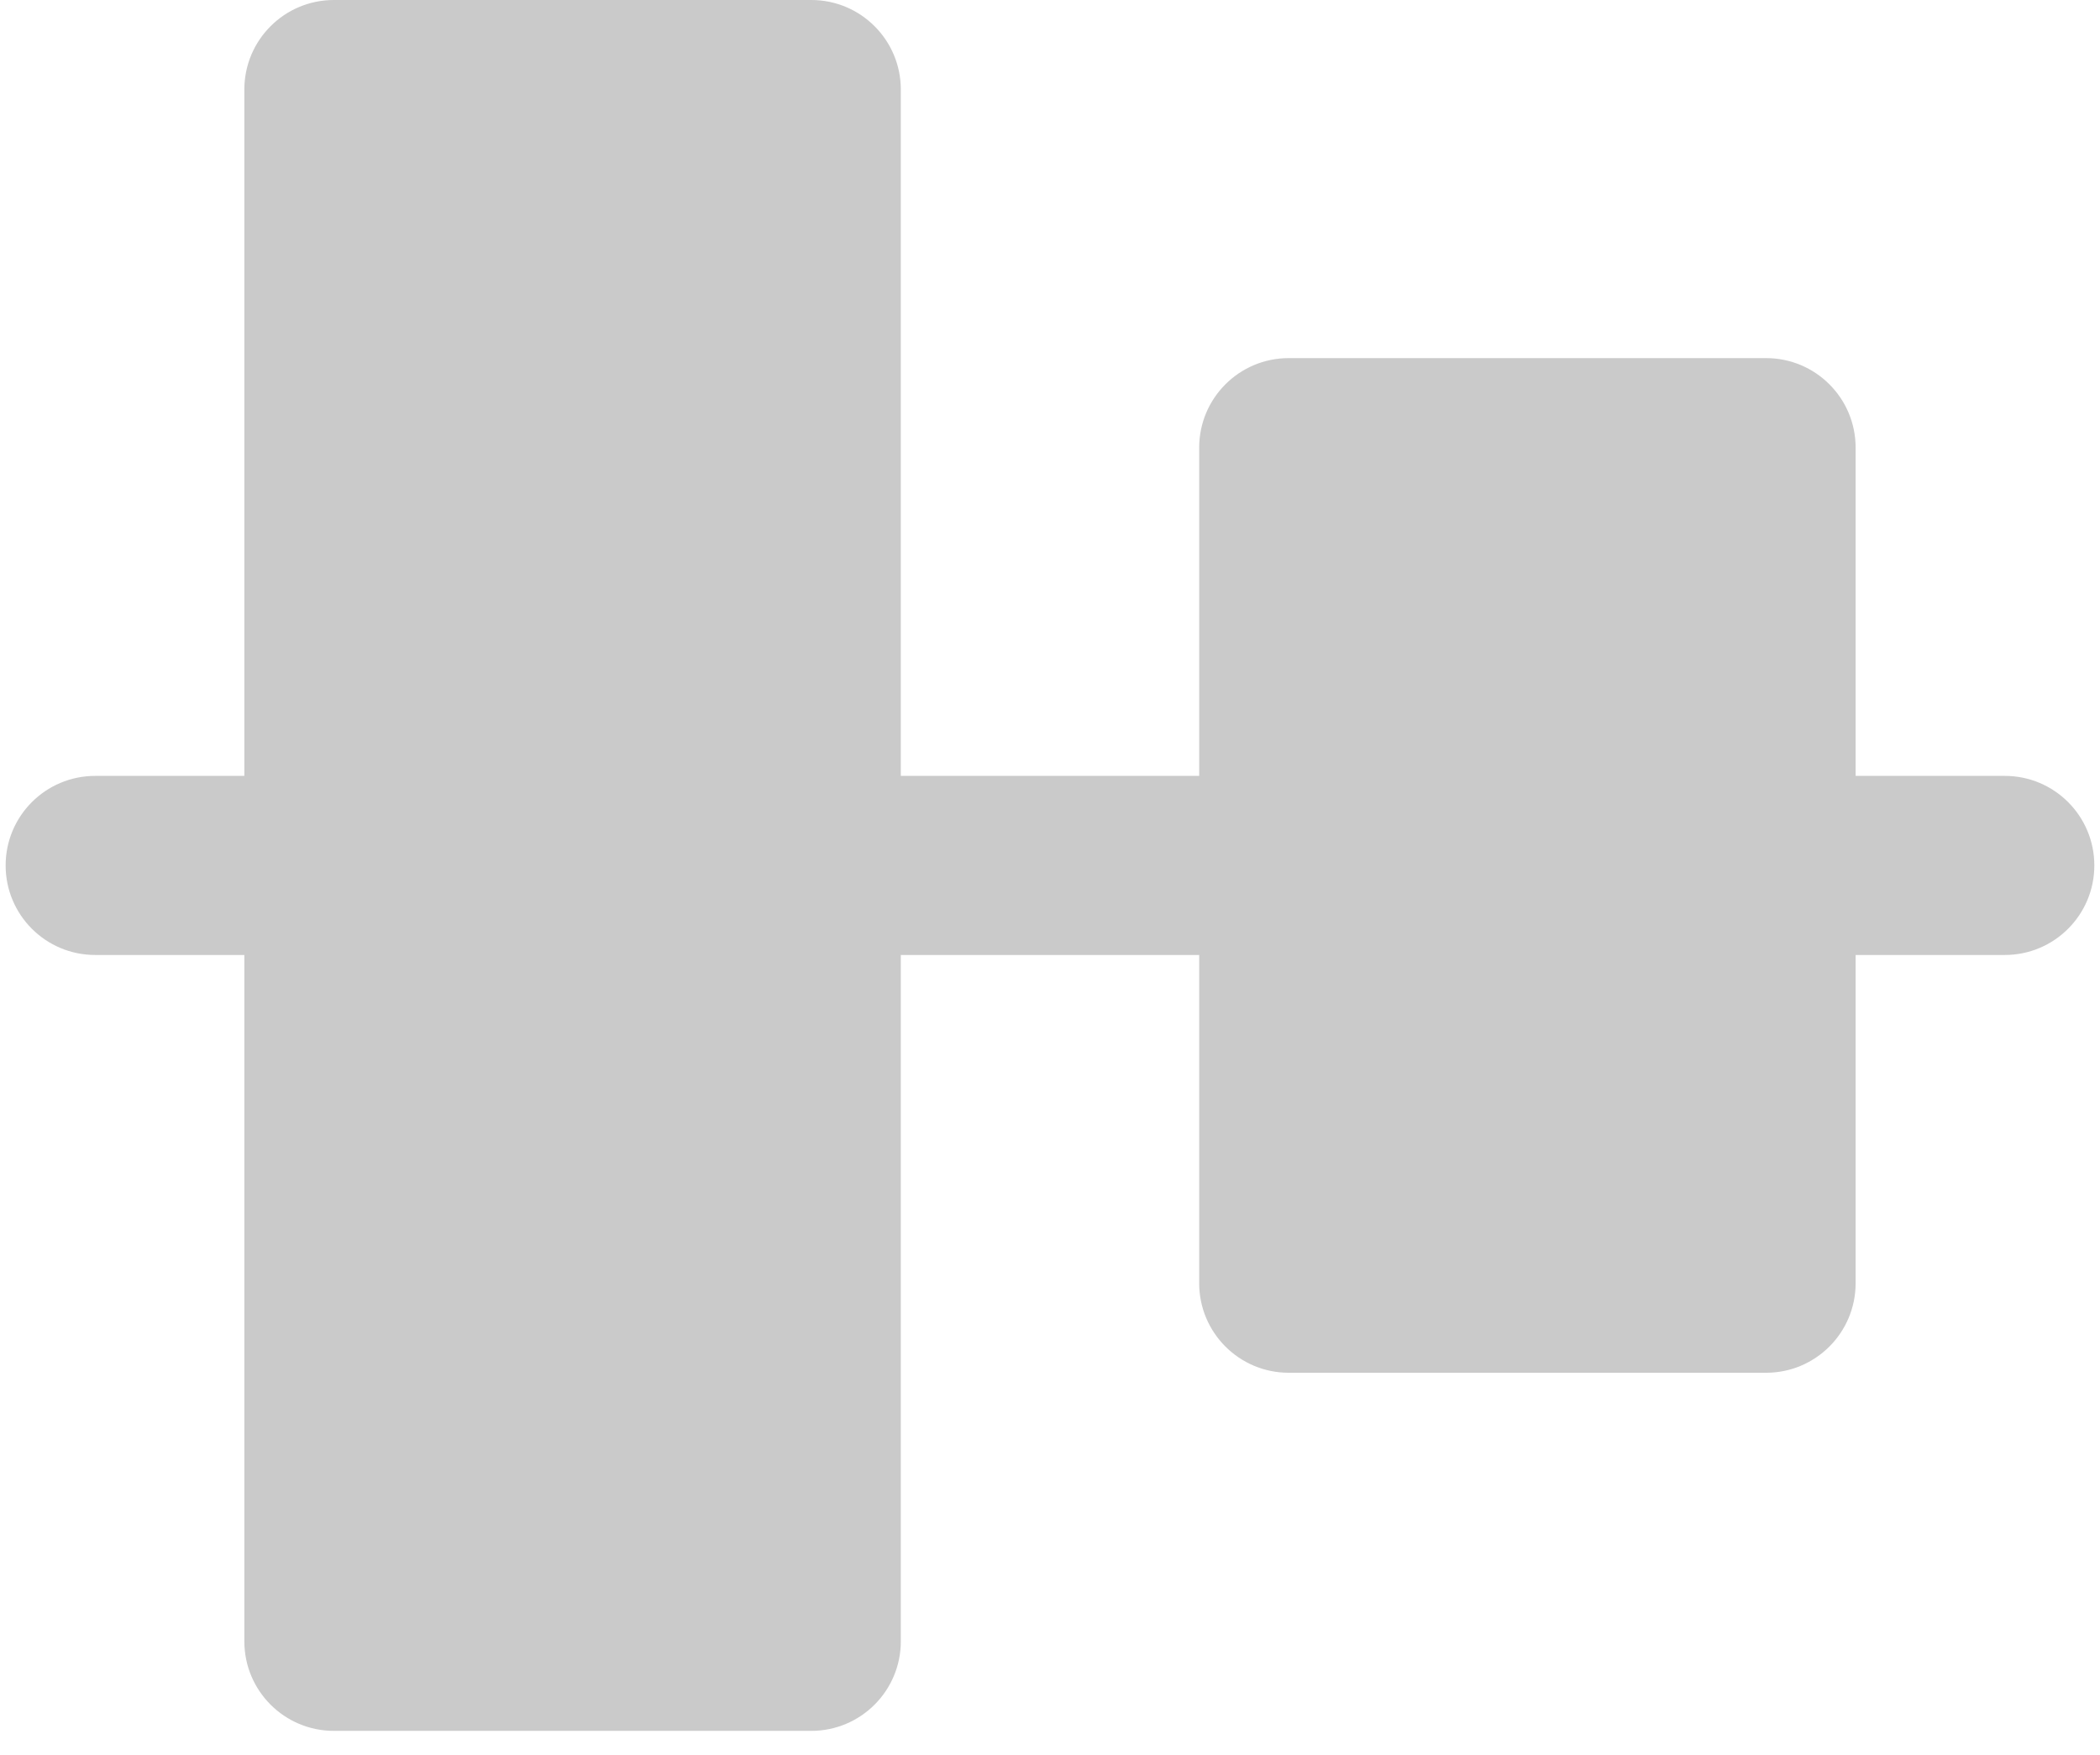 <svg width="73" height="61" viewBox="0 0 73 61" fill="none" xmlns="http://www.w3.org/2000/svg">
<path fill-rule="evenodd" clip-rule="evenodd" d="M11.606 60.16C9.887 60.16 8.494 58.767 8.494 57.048V33.192H3.308C1.589 33.192 0.196 31.799 0.196 30.08C0.196 28.361 1.589 26.968 3.308 26.968H8.494V3.112C8.494 1.393 9.887 0 11.606 0H28.202C29.92 0 31.314 1.393 31.314 3.112V26.968H41.686V15.559C41.686 13.84 43.079 12.447 44.798 12.447H61.394C63.112 12.447 64.505 13.84 64.505 15.559V26.968H69.692C71.41 26.968 72.803 28.361 72.803 30.08C72.803 31.799 71.41 33.192 69.692 33.192H64.505V44.601C64.505 46.32 63.112 47.713 61.394 47.713H44.798C43.079 47.713 41.686 46.32 41.686 44.601V33.192H31.314V57.048C31.314 58.767 29.92 60.16 28.202 60.16H11.606Z" fill="#CACACA"/>
</svg>

